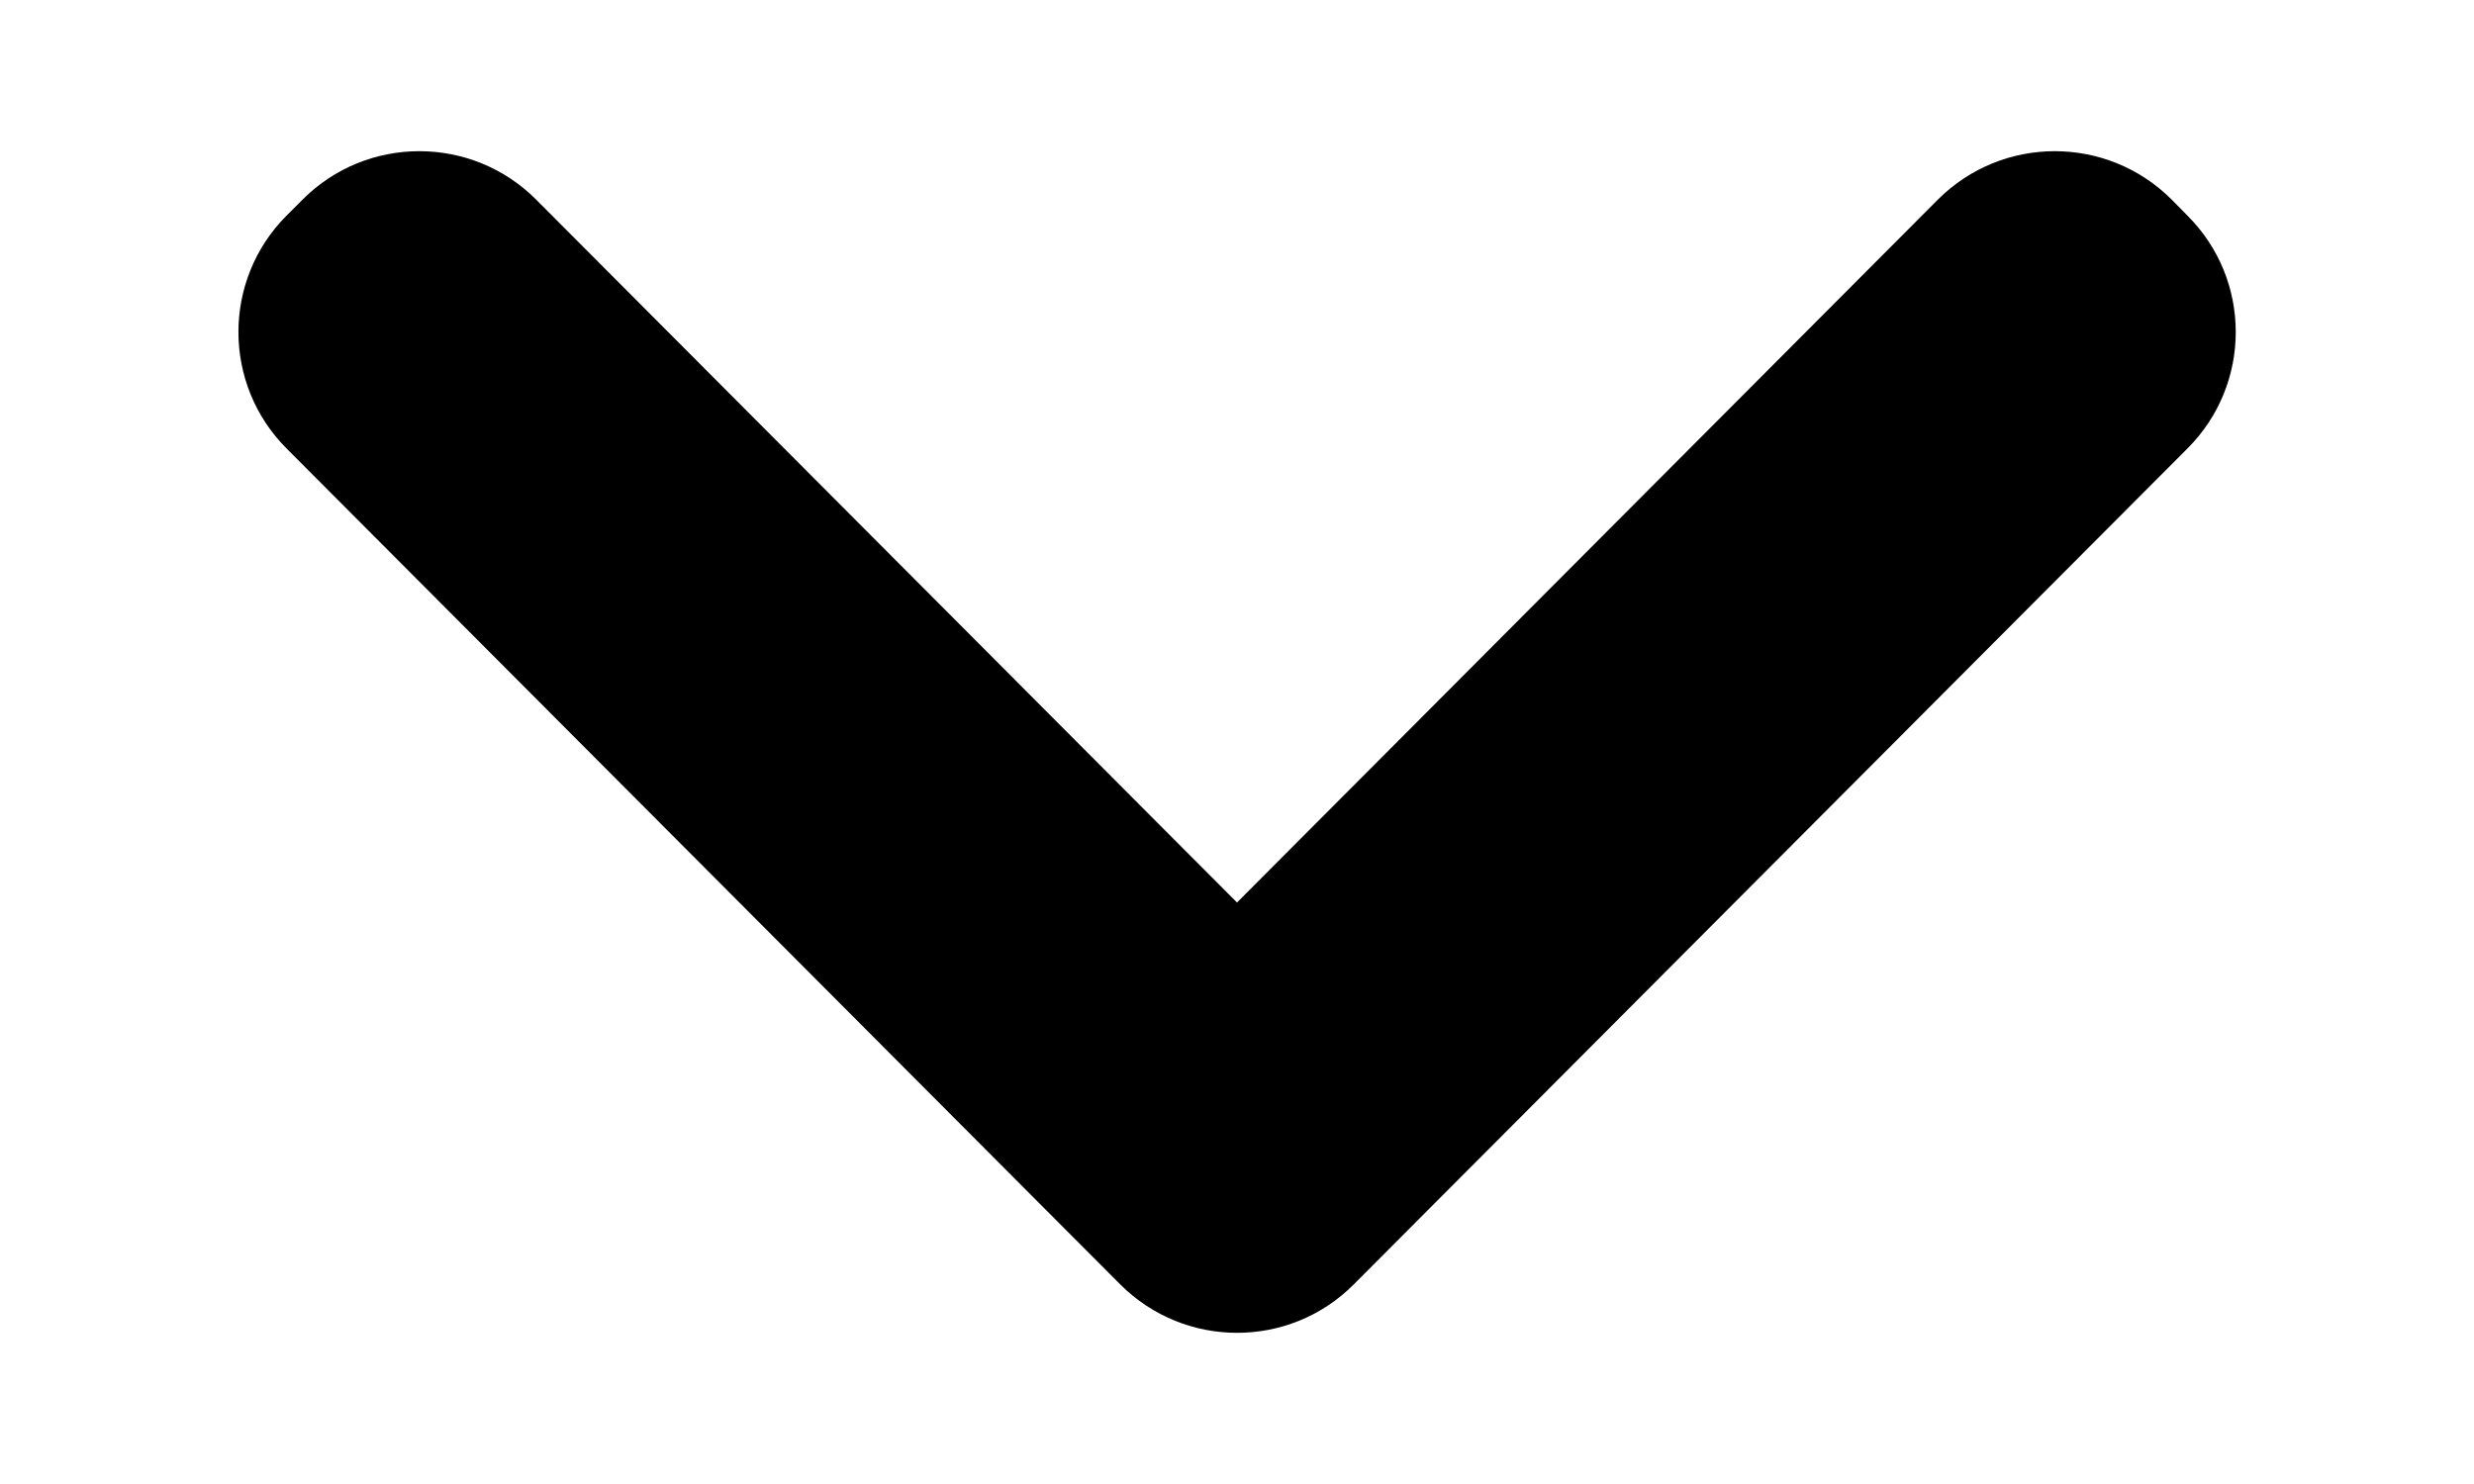 <svg width="10" height="6" viewBox="0 0 10 6"   xmlns="http://www.w3.org/2000/svg">
<path d="M5.472 5.193C5.212 5.454 4.789 5.454 4.528 5.193L1.158 1.813C0.899 1.553 0.899 1.132 1.158 0.872L1.223 0.807C1.483 0.546 1.907 0.546 2.167 0.807L5 3.649L7.833 0.807C8.094 0.546 8.517 0.546 8.778 0.807L8.842 0.872C9.102 1.132 9.102 1.553 8.842 1.813L5.472 5.193Z" fill="currentColor"/>
</svg>
